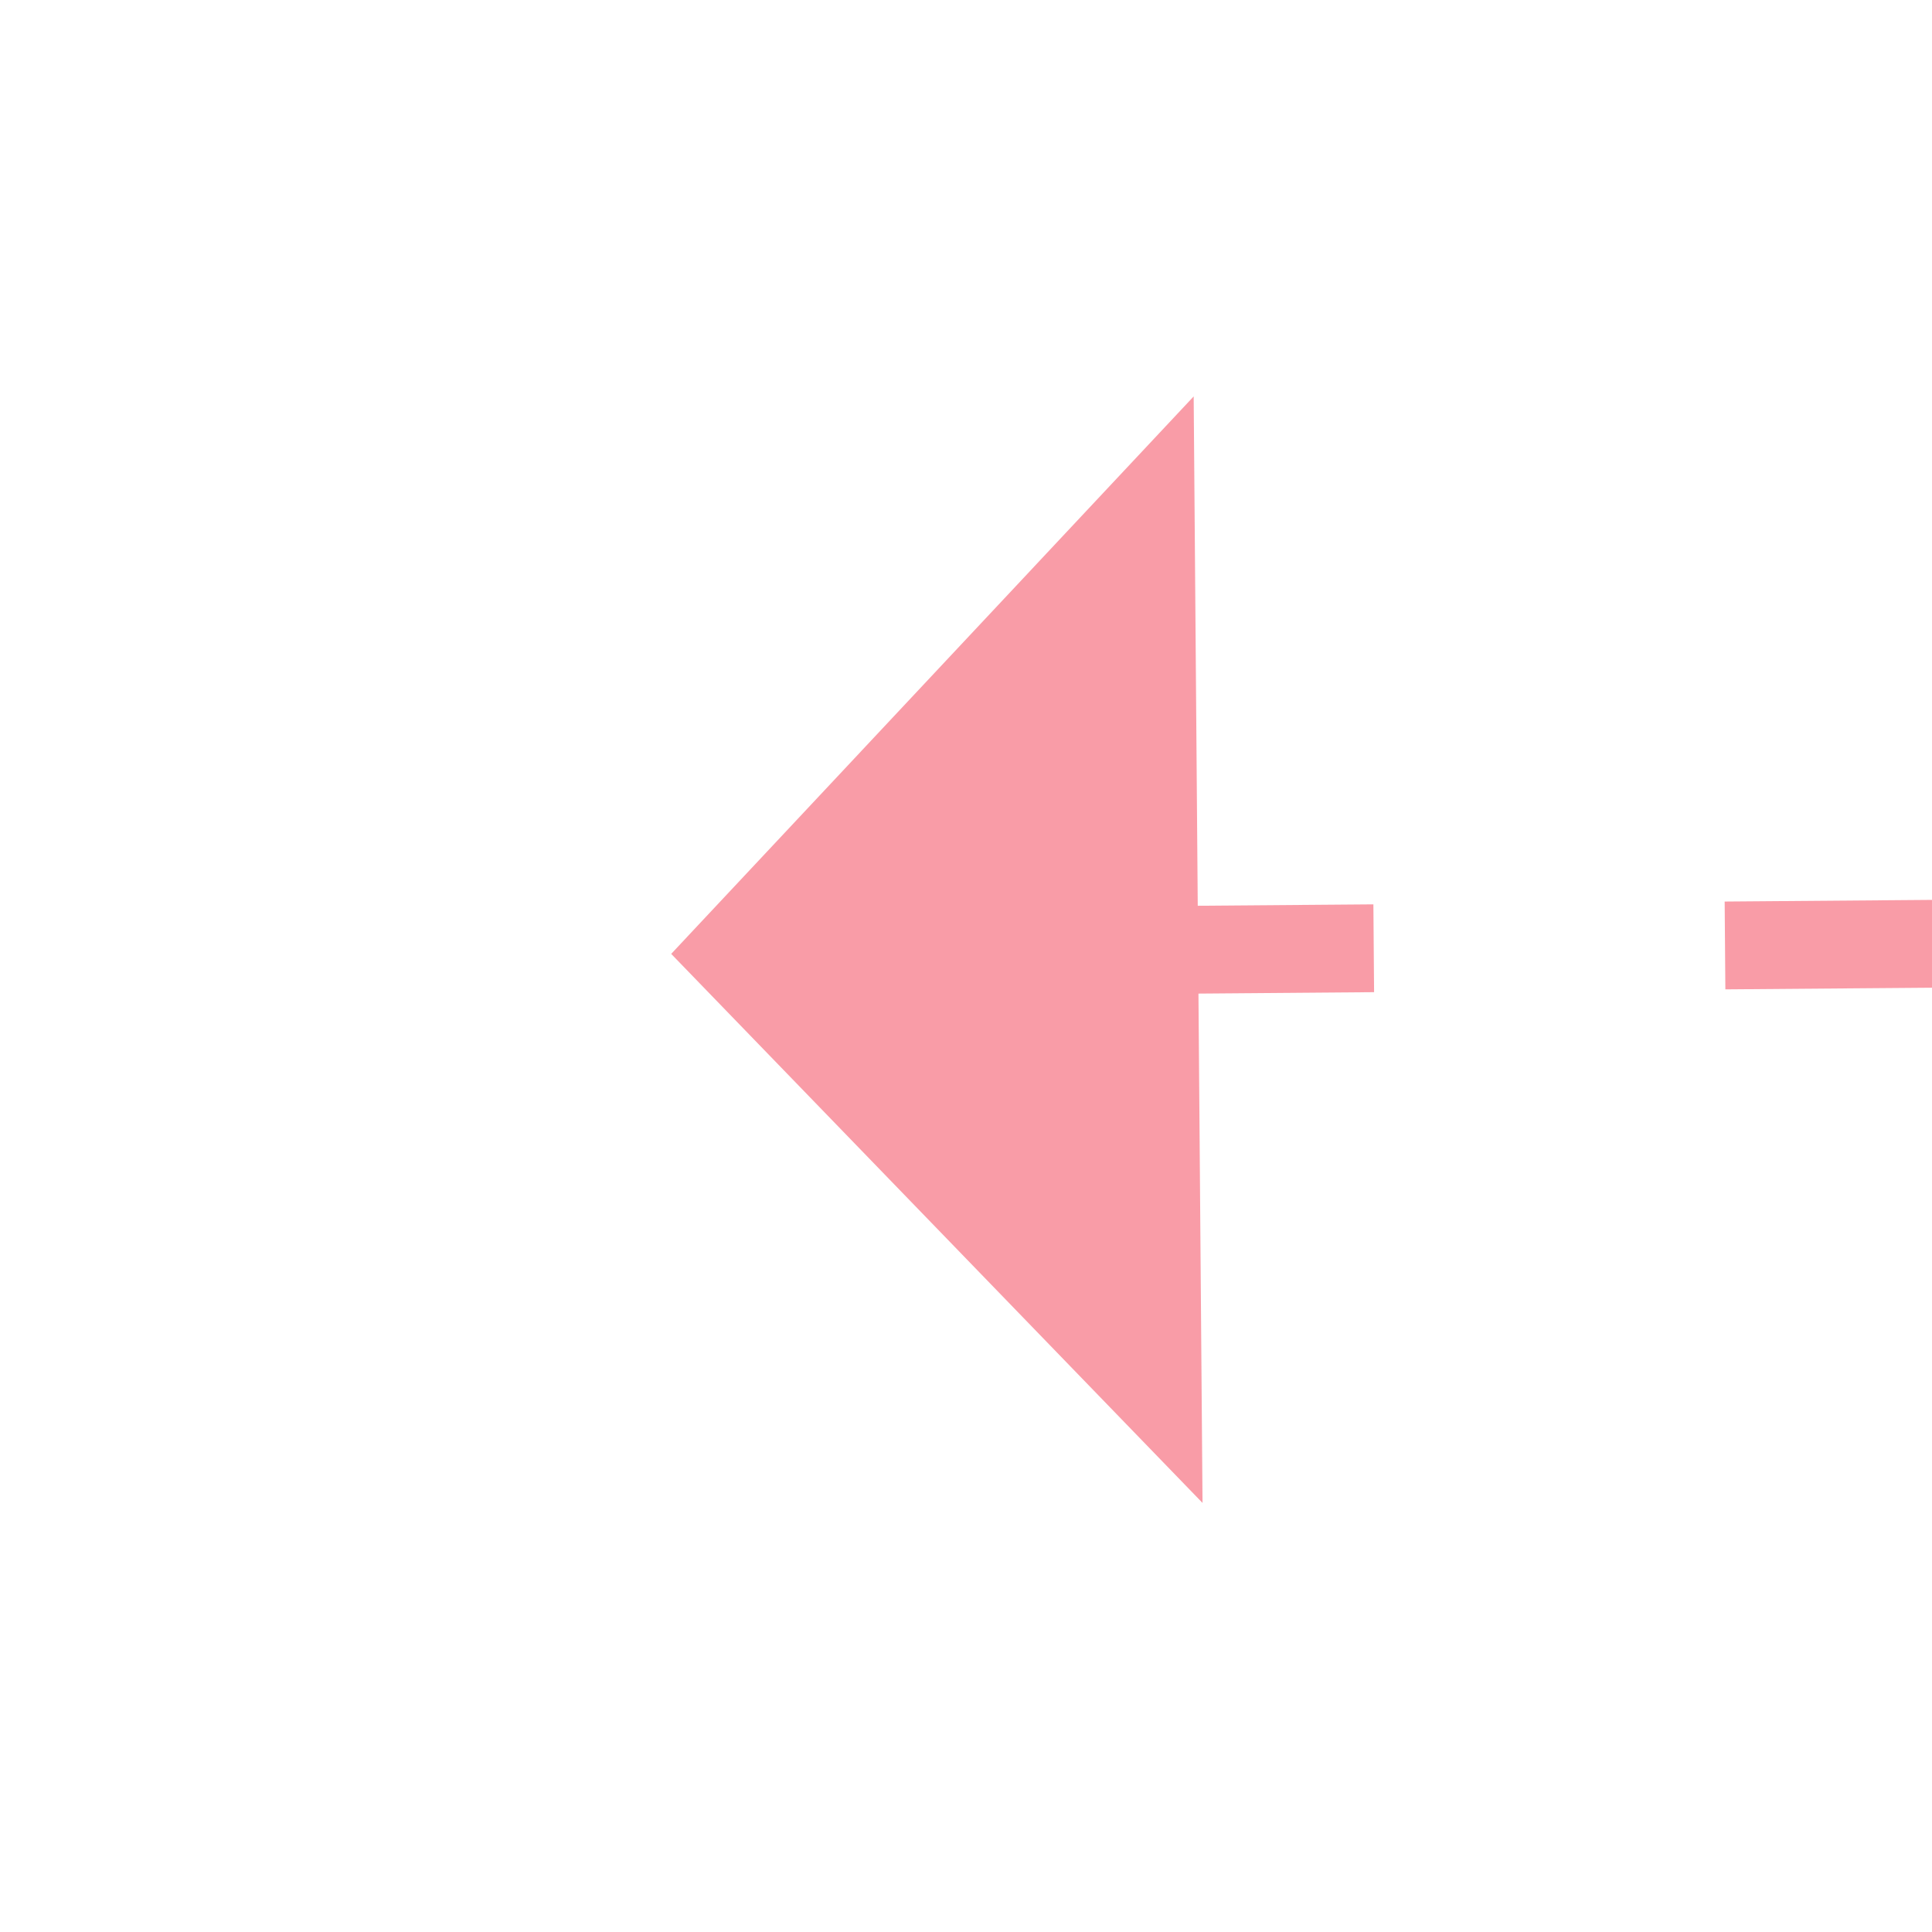 ﻿<?xml version="1.0" encoding="utf-8"?>
<svg version="1.1" xmlns:xlink="http://www.w3.org/1999/xlink" width="22px" height="22px" preserveAspectRatio="xMinYMid meet" viewBox="904 8879  22 20" xmlns="http://www.w3.org/2000/svg">
  <g transform="matrix(0 -1 1 0 -7974 9804 )">
    <path d="M 1070 9050.8  L 1076 9044.5  L 1070 9038.2  L 1070 9050.8  Z " fill-rule="nonzero" fill="#f99ca7" stroke="none" transform="matrix(-0.008 -1 1 -0.008 -8120.754 10033.999 )" />
    <path d="M 756 9044.5  L 1071 9044.5  " stroke-width="1" stroke-dasharray="9,4" stroke="#f99ca7" fill="none" transform="matrix(-0.008 -1 1 -0.008 -8120.754 10033.999 )" />
  </g>
</svg>